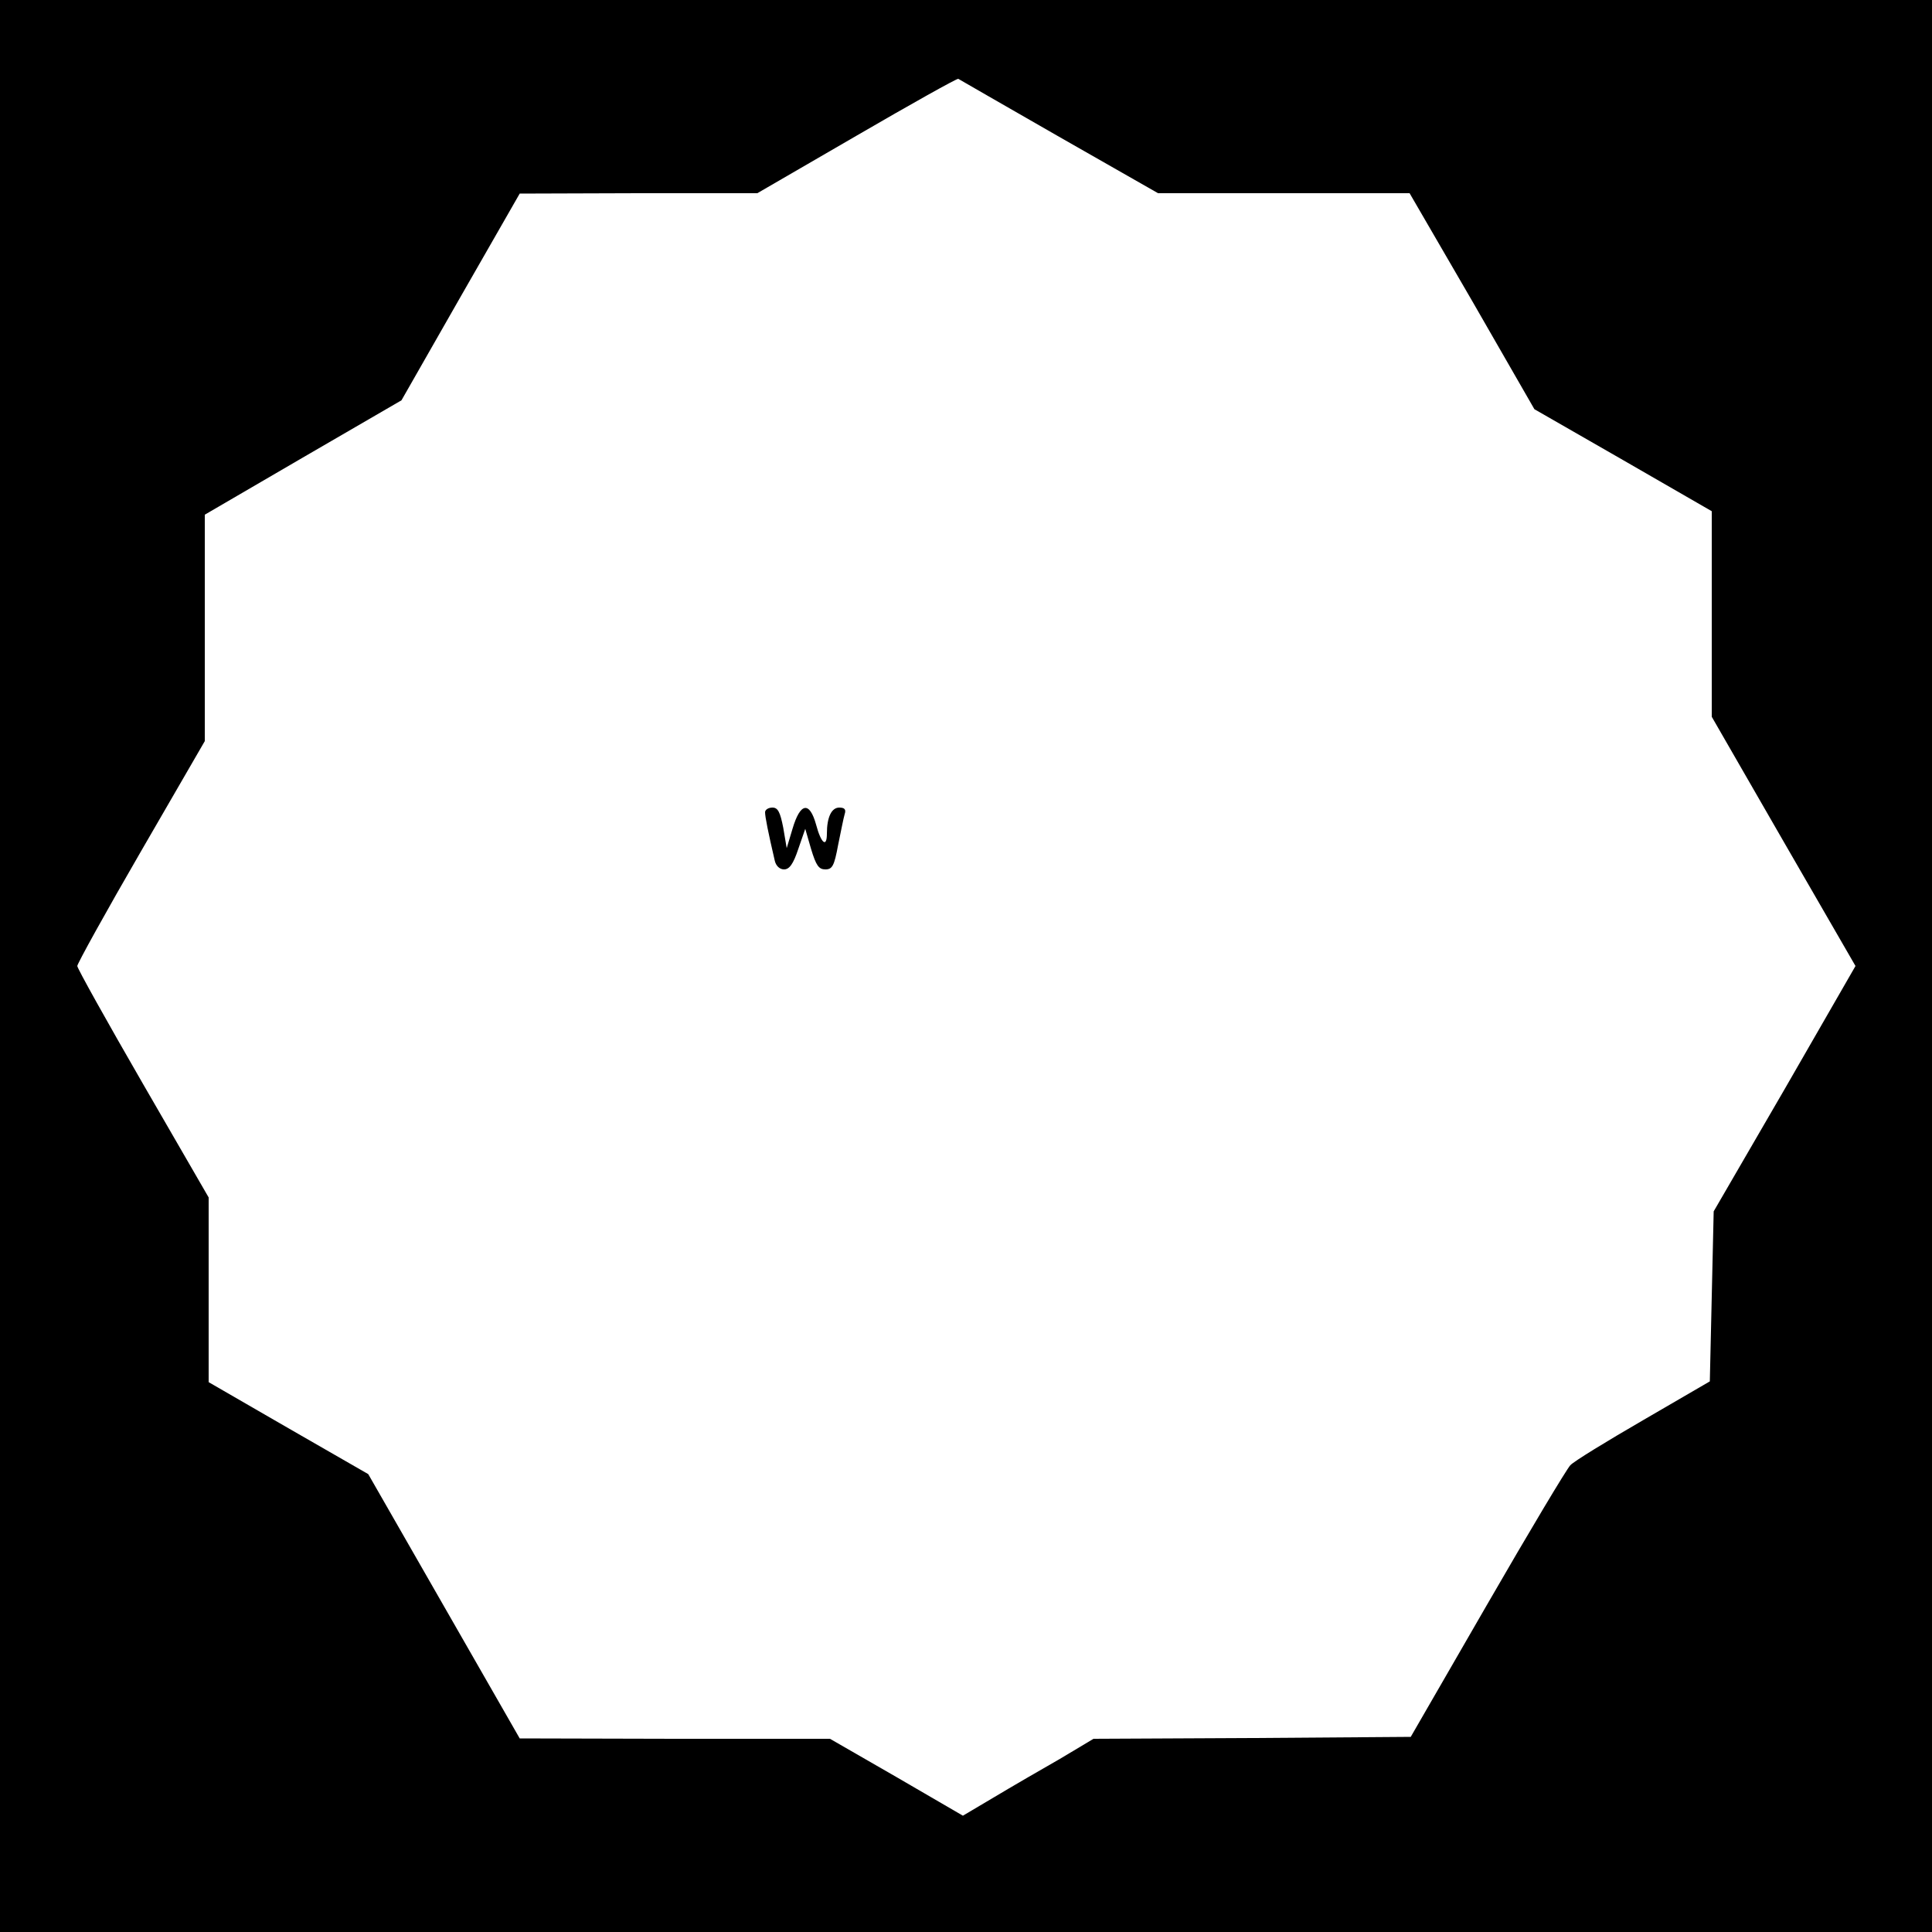 <?xml version="1.0" standalone="no"?>
<!DOCTYPE svg PUBLIC "-//W3C//DTD SVG 20010904//EN"
 "http://www.w3.org/TR/2001/REC-SVG-20010904/DTD/svg10.dtd">
<svg version="1.0" xmlns="http://www.w3.org/2000/svg"
 width="500pt" height="500pt" viewBox="0 0 500 500"
 preserveAspectRatio="xMidYMid meet">
<g transform="translate(0,500) scale(0.1,-0.1)"
fill="#000000" stroke="none">
<path d="M0 2500 l0 -2500 2500 0 2500 0 0 2500 0 2500 -2500 0 -2500 0 0
-2500z m2741 2146 l256 -146 326 0 325 0 162 -279 161 -280 230 -132 229 -132
0 -266 0 -266 186 -323 186 -322 -183 -318 -184 -317 -5 -220 -5 -220 -172
-100 c-95 -55 -180 -107 -189 -117 -9 -9 -106 -171 -215 -360 l-198 -343 -410
-3 -411 -2 -87 -52 c-49 -28 -125 -72 -170 -99 l-81 -48 -172 100 -172 99
-402 0 -401 1 -196 342 -196 342 -207 119 -206 119 0 239 0 239 -170 294 c-93
161 -170 299 -170 305 0 6 74 140 165 297 l165 285 0 293 0 293 254 148 255
148 153 268 153 267 308 1 307 0 257 149 c141 82 259 148 263 147 3 -2 120
-69 261 -150z"/>
<path d="M1980 2898 c0 -12 8 -52 25 -125 3 -14 13 -23 24 -23 14 0 24 14 37
53 l18 52 15 -52 c13 -43 20 -53 37 -53 18 0 23 9 33 63 7 34 14 70 17 80 4
12 0 17 -14 17 -20 0 -32 -25 -32 -67 0 -38 -15 -26 -28 23 -17 61 -41 57 -61
-11 l-15 -50 -9 53 c-8 41 -14 52 -28 52 -11 0 -19 -6 -19 -12z"/>
</g>
</svg>
